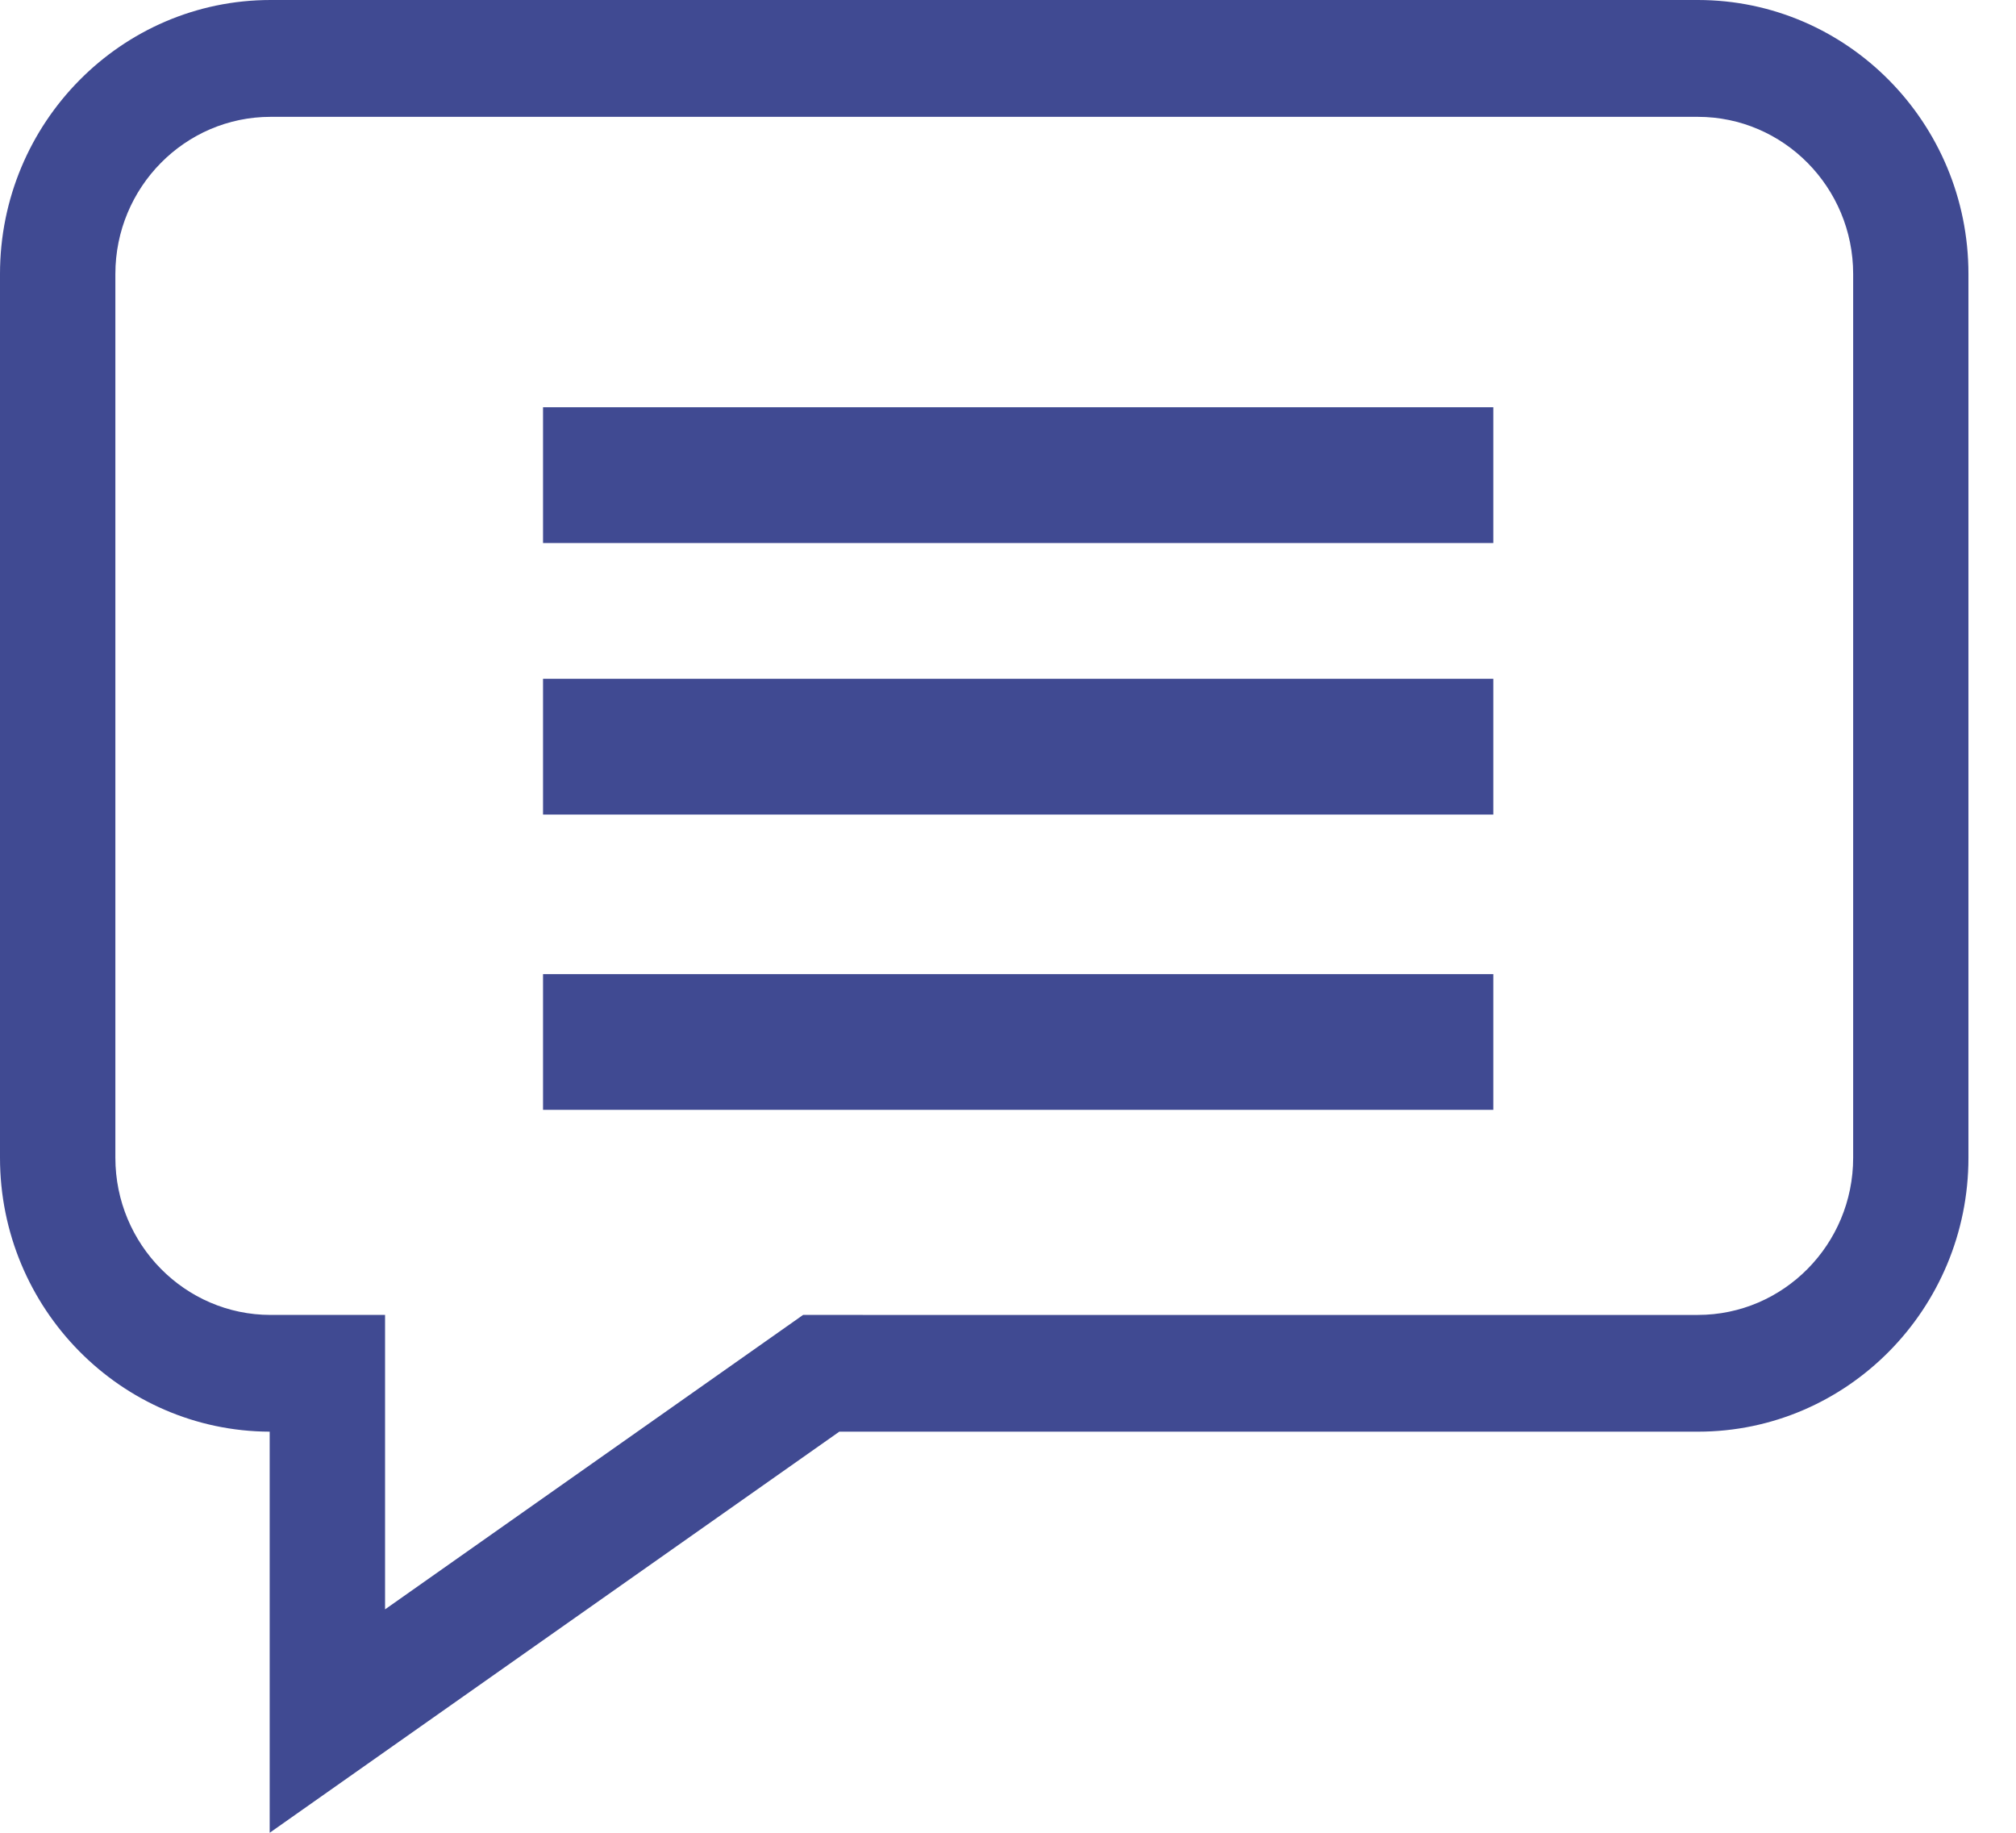 <svg xmlns="http://www.w3.org/2000/svg" width="22" height="20" viewBox="0 0 22 20">
    <g fill="#404A92">
        <path d="M18.528 0H2.953C1.325 0 0 1.34 0 2.989v9.645c0 1.645 1.32 2.983 2.943 2.989V20l6.216-4.377h9.37c1.628 0 2.952-1.34 2.952-2.989V2.99C21.481 1.34 20.157 0 18.528 0zm1.695 12.634c0 .946-.76 1.715-1.695 1.715H8.764l-4.562 3.213v-3.213H2.953c-.934 0-1.694-.77-1.694-1.715V2.99c0-.946.76-1.715 1.694-1.715h15.575c.935 0 1.695.769 1.695 1.715v9.645z"/>
        <path d="M5.926 4.444L16.296 4.444 16.296 5.926 5.926 5.926zM5.926 7.407L16.296 7.407 16.296 8.889 5.926 8.889zM5.926 10.63L16.296 10.63 16.296 12.111 5.926 12.111z"/>
    </g>
</svg>
